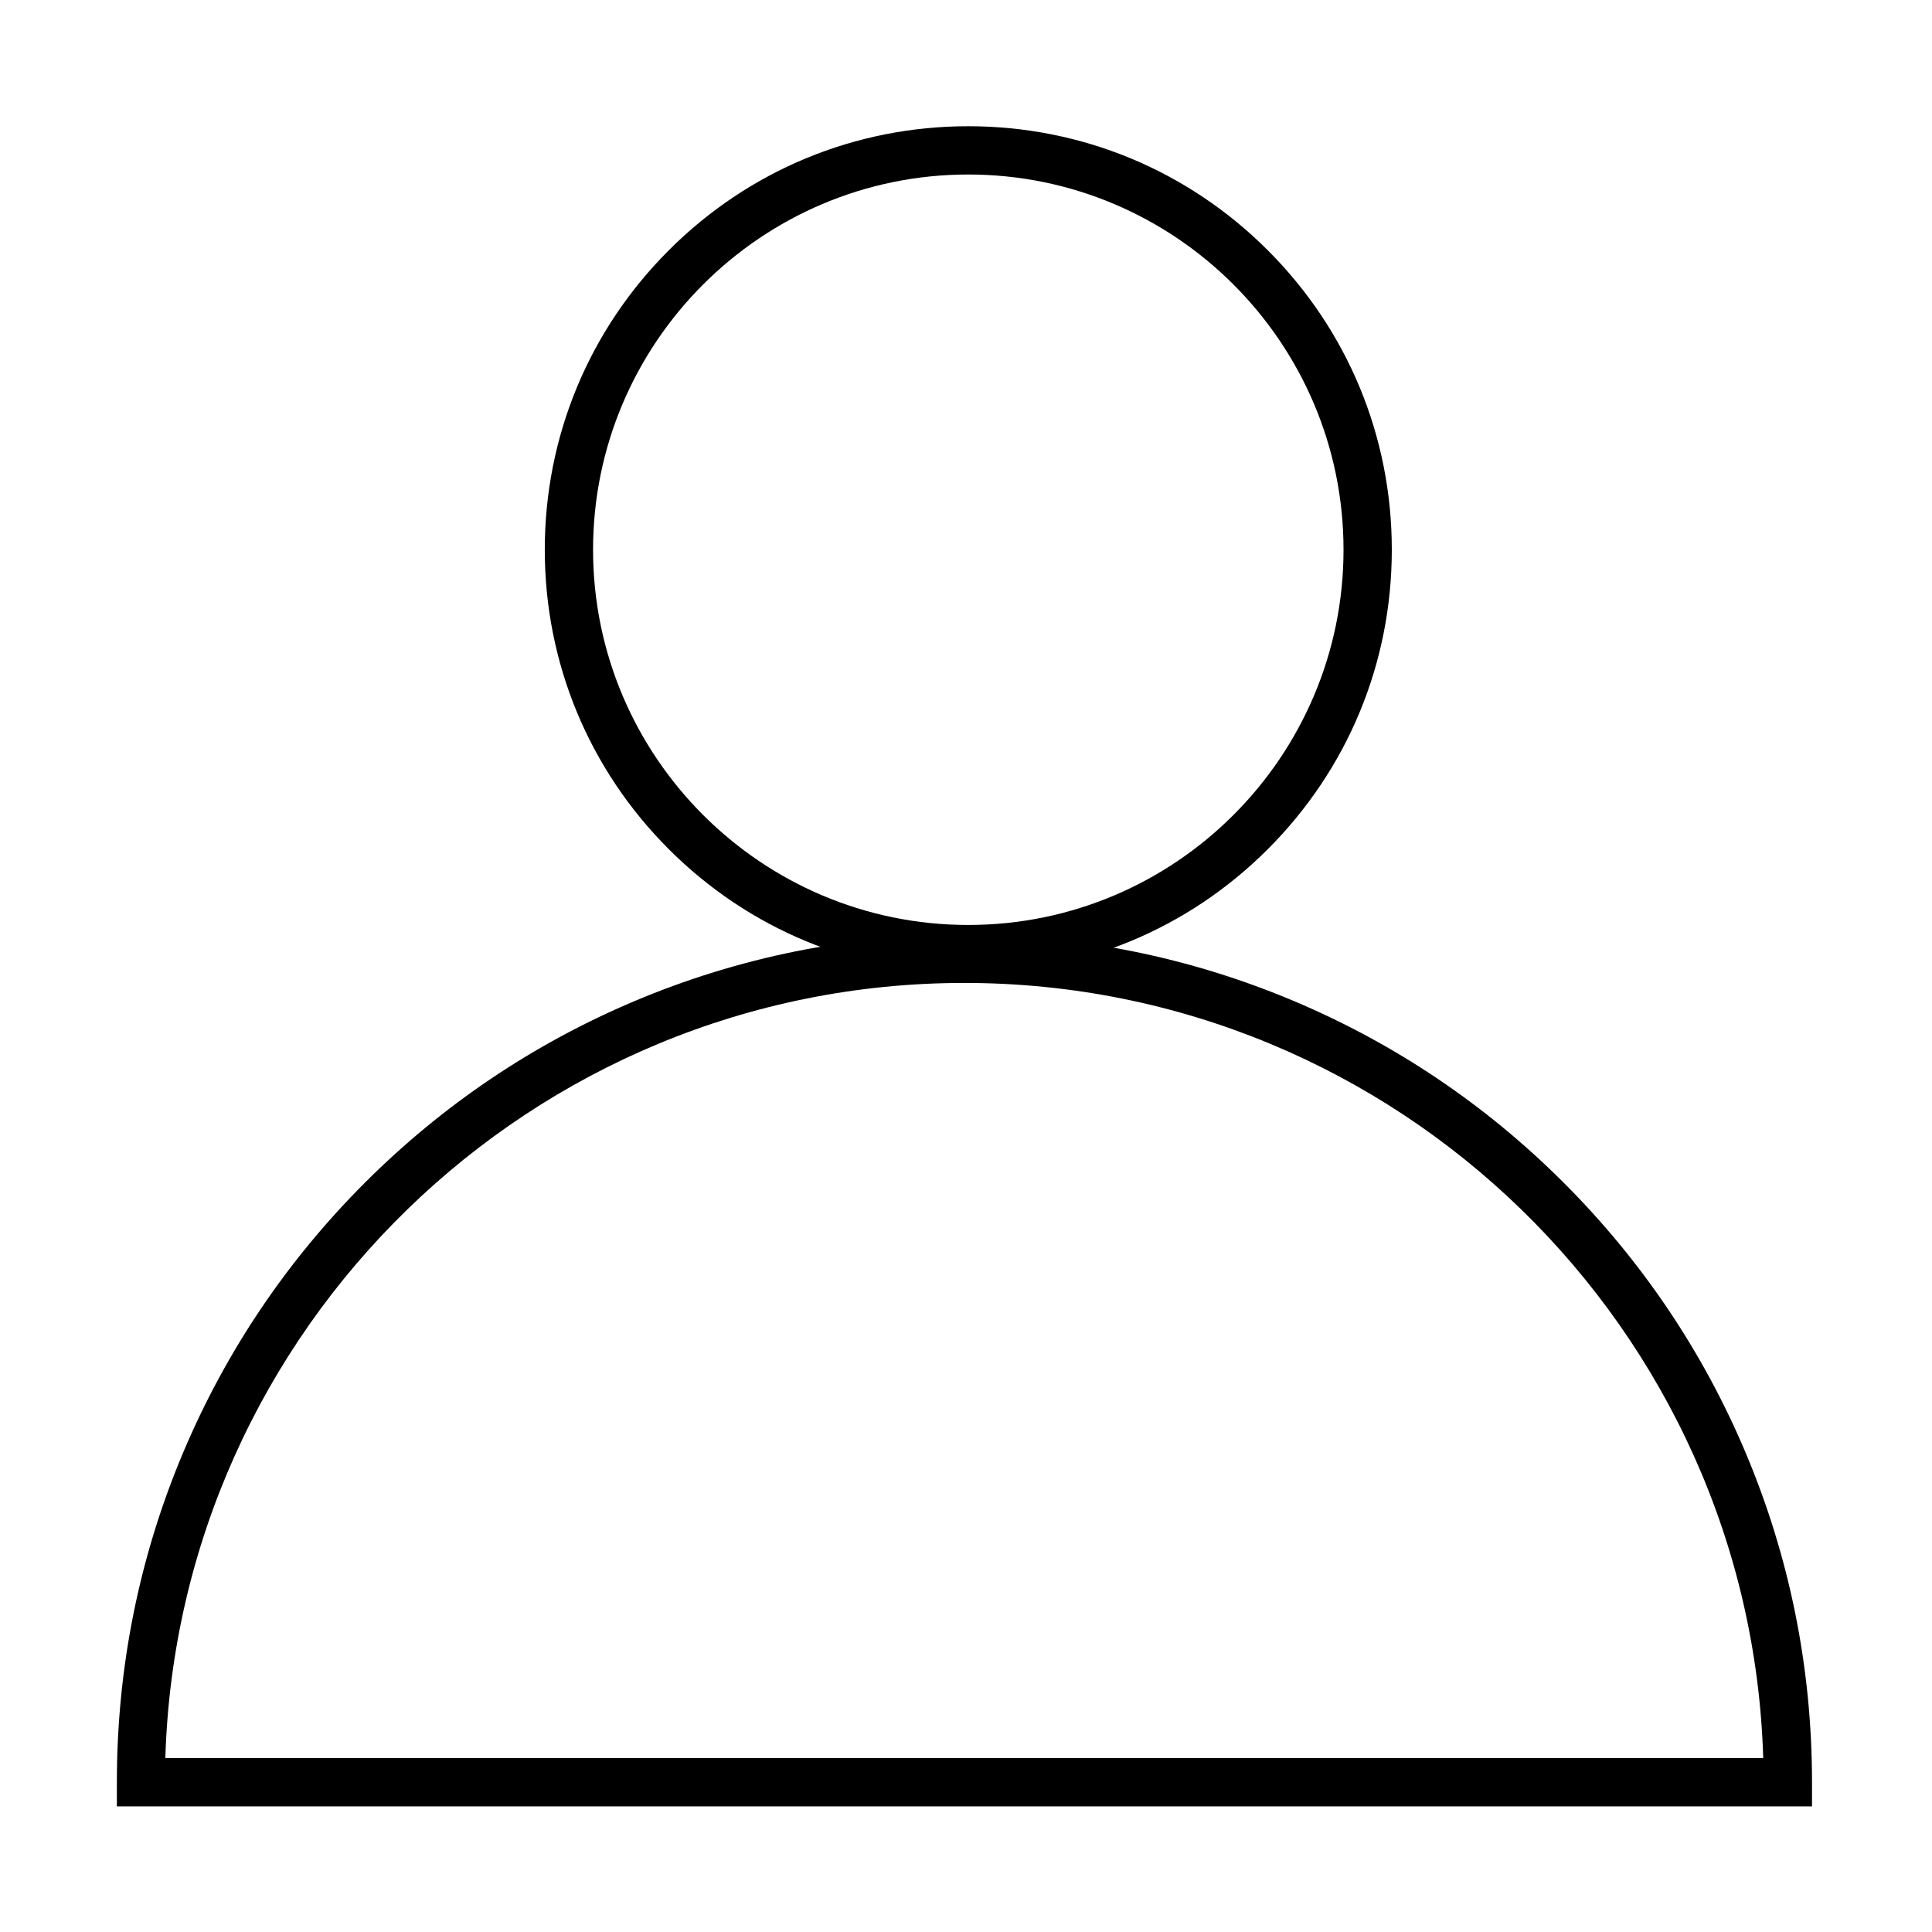 <?xml version="1.0" standalone="no"?><!DOCTYPE svg PUBLIC "-//W3C//DTD SVG 1.1//EN" "http://www.w3.org/Graphics/SVG/1.1/DTD/svg11.dtd"><svg t="1524028978925" class="icon" style="" viewBox="0 0 1024 1024" version="1.1" xmlns="http://www.w3.org/2000/svg" p-id="3023" xmlns:xlink="http://www.w3.org/1999/xlink" width="64" height="64"><defs><style type="text/css"></style></defs><path d="M513.209 515.841c-59.964 0-116.334-23.348-158.726-65.744-42.391-42.395-65.738-98.766-65.738-158.73 0-59.96 23.346-116.327 65.738-158.721 42.394-42.396 98.763-65.743 158.726-65.743 59.968 0 116.341 23.348 158.736 65.743 42.394 42.394 65.74 98.762 65.74 158.722 0 59.965-23.347 116.337-65.74 158.731C629.551 492.494 573.177 515.841 513.209 515.841zM513.209 92.492c-109.66 0-198.874 89.215-198.874 198.875 0 109.666 89.215 198.885 198.874 198.885 109.667 0 198.886-89.22 198.886-198.885C712.095 181.706 622.875 92.492 513.209 92.492z" p-id="3024"></path><path d="M960.405 957.423l-898.463 0 0-12.791c0-60.747 11.836-119.645 35.264-175.058 22.622-53.509 54.991-101.545 96.251-142.774 41.241-41.213 89.273-73.568 142.781-96.163 55.375-23.384 114.201-35.241 174.852-35.241 60.652 0 119.48 11.857 174.856 35.241 53.508 22.596 101.548 54.949 142.79 96.163 41.259 41.229 73.694 89.265 96.317 142.774 23.429 55.413 35.351 114.311 35.351 175.058L960.405 957.423zM87.63 931.84l846.912 0C927.759 704.129 740.409 520.978 511.086 520.978 281.764 520.978 94.414 704.129 87.63 931.84z" p-id="3025"></path></svg>